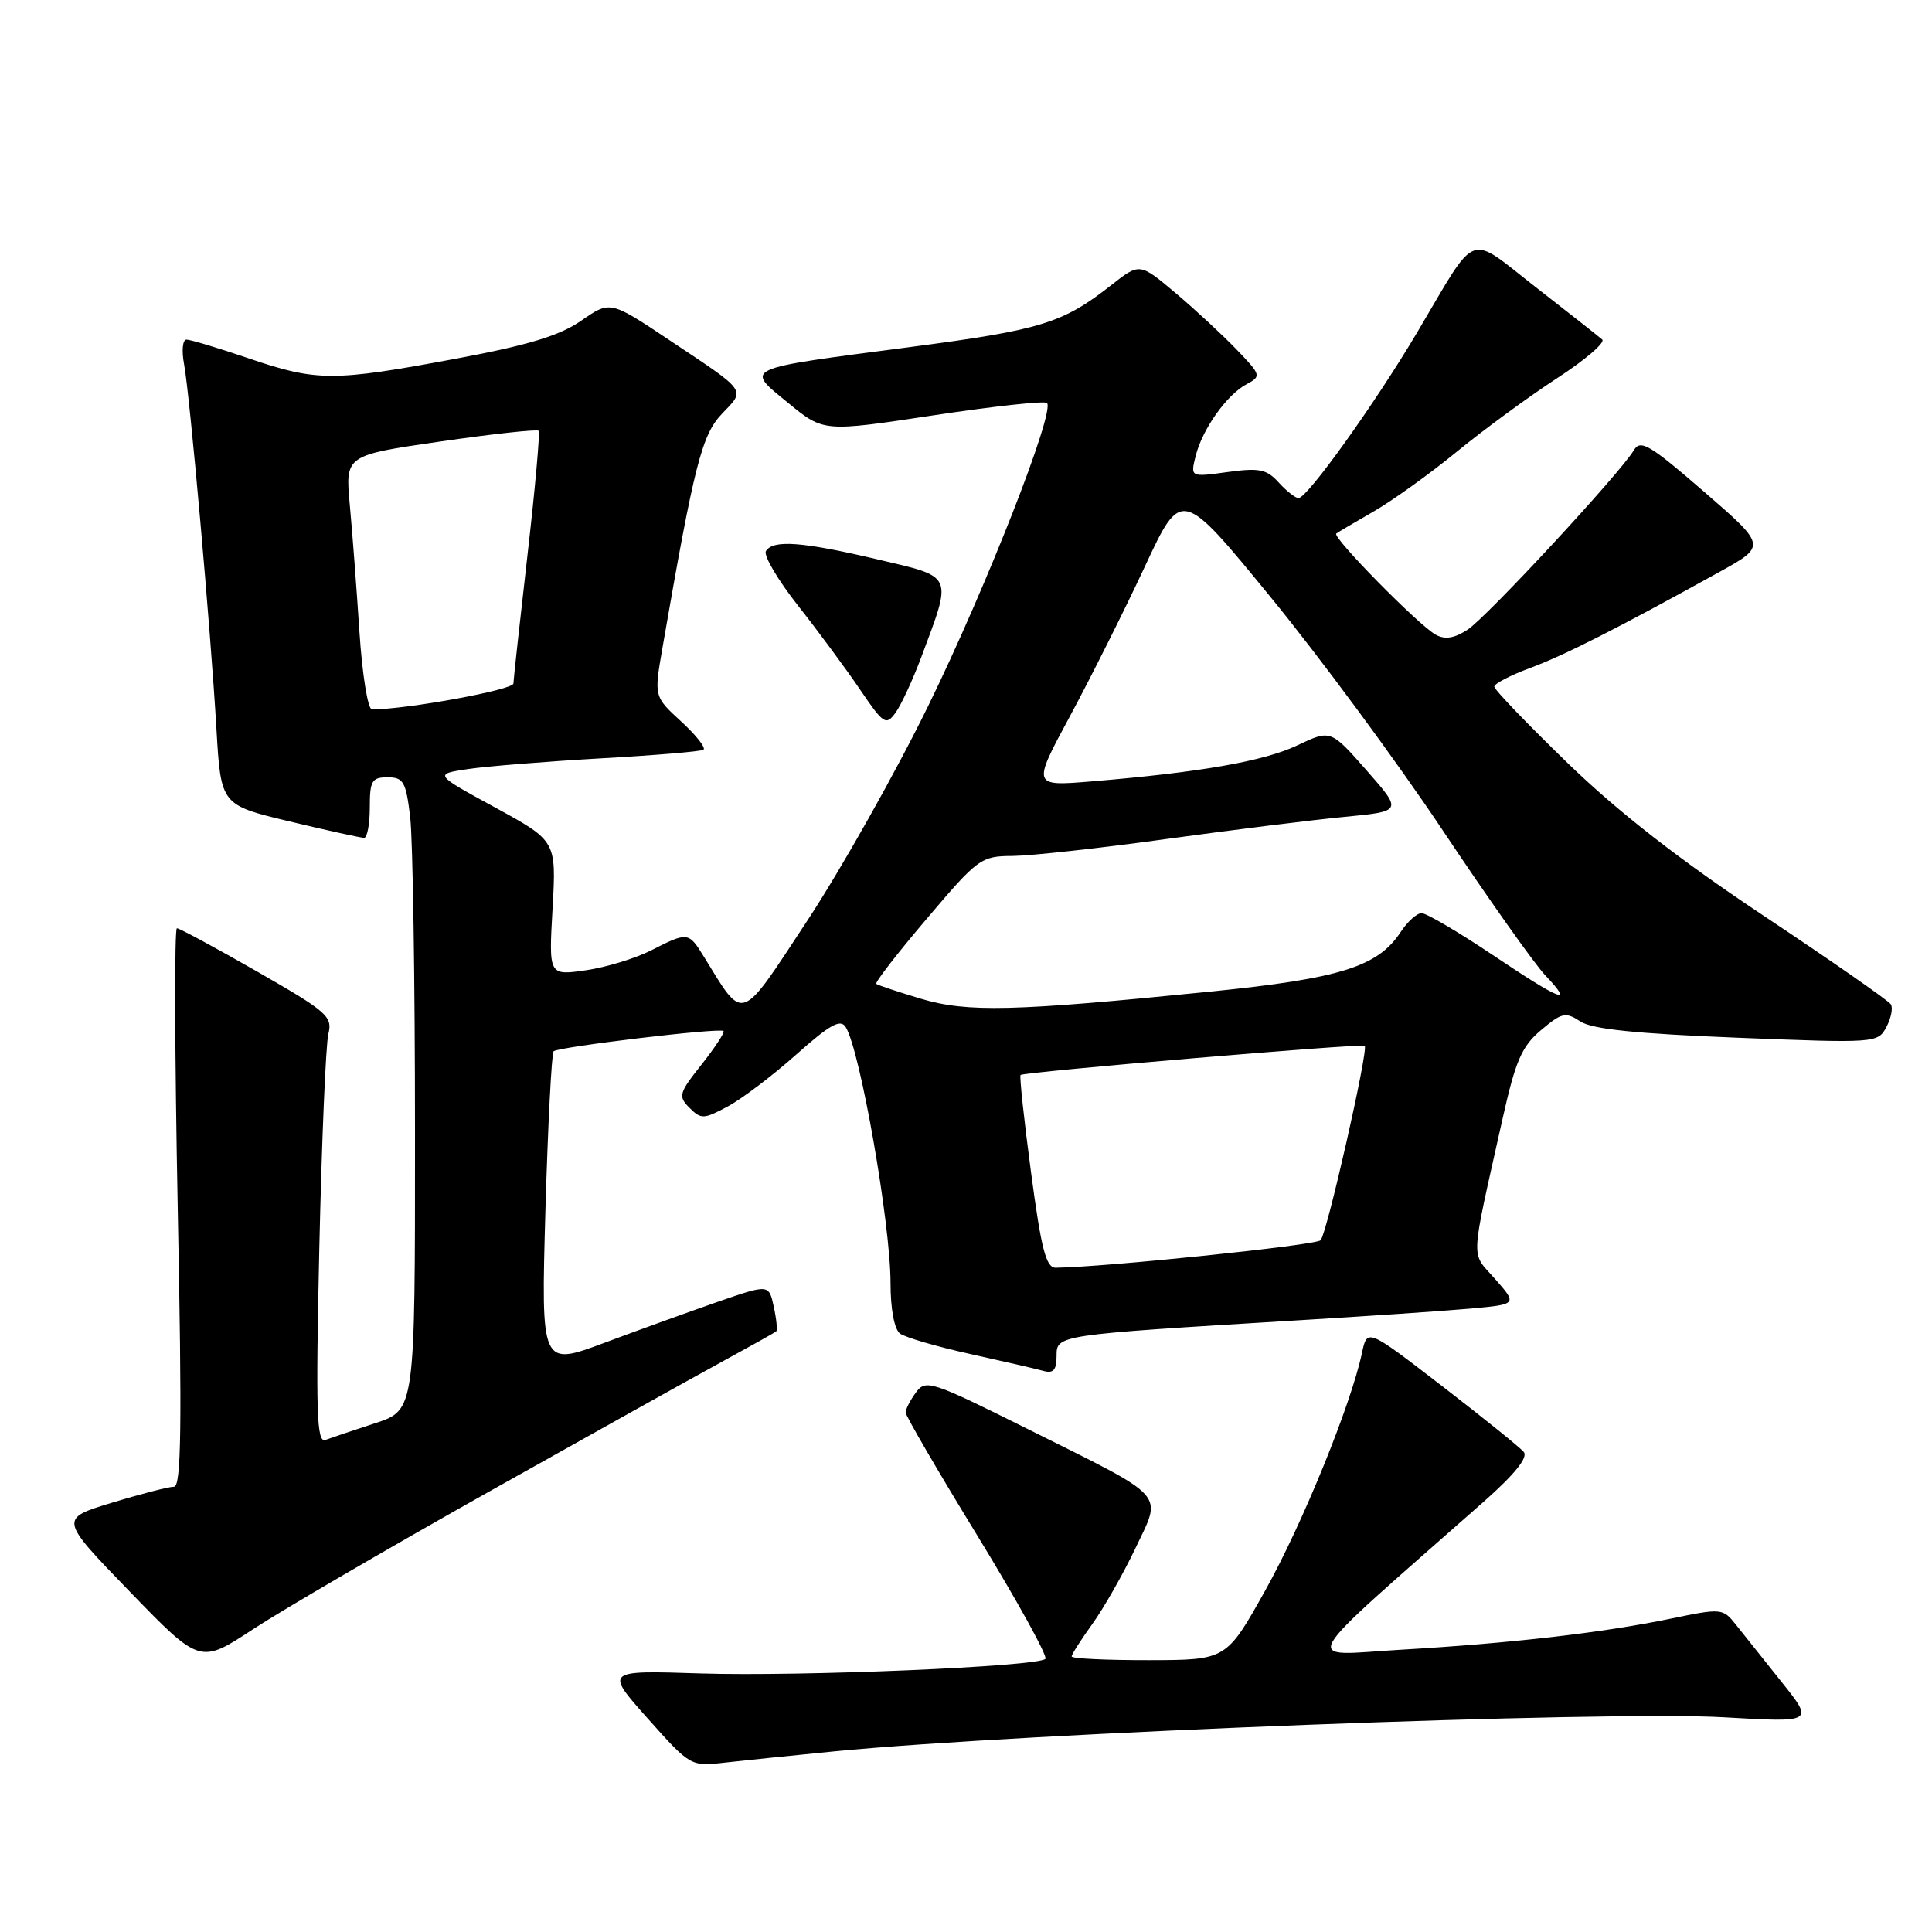 <?xml version="1.0" encoding="UTF-8" standalone="no"?>
<!DOCTYPE svg PUBLIC "-//W3C//DTD SVG 1.1//EN" "http://www.w3.org/Graphics/SVG/1.1/DTD/svg11.dtd" >
<svg xmlns="http://www.w3.org/2000/svg" xmlns:xlink="http://www.w3.org/1999/xlink" version="1.1" viewBox="0 0 256 256">
 <g >
 <path fill="currentColor"
d=" M 110.50 232.07 C 135.57 229.62 213.07 226.65 228.43 227.55 C 240.36 228.24 240.36 228.24 236.07 222.87 C 233.71 219.92 230.99 216.50 230.02 215.28 C 228.29 213.10 228.12 213.08 221.38 214.48 C 212.29 216.36 200.19 217.75 185.58 218.60 C 172.34 219.37 171.20 221.40 196.58 199.00 C 200.68 195.38 202.50 193.12 201.91 192.40 C 201.42 191.80 196.54 187.87 191.08 183.66 C 181.16 176.02 181.16 176.02 180.47 179.26 C 179.02 186.11 172.60 201.89 167.66 210.73 C 162.50 219.96 162.50 219.96 152.25 219.98 C 146.61 219.99 142.00 219.77 142.00 219.49 C 142.00 219.21 143.24 217.27 144.75 215.17 C 146.26 213.07 148.82 208.57 150.44 205.17 C 154.00 197.66 154.95 198.71 136.11 189.32 C 123.39 182.98 122.66 182.74 121.36 184.52 C 120.61 185.54 120.00 186.73 120.00 187.16 C 120.00 187.59 124.30 194.98 129.56 203.57 C 134.82 212.17 138.85 219.48 138.52 219.81 C 137.49 220.84 106.15 222.16 92.82 221.74 C 80.15 221.33 80.15 221.33 85.82 227.70 C 91.47 234.04 91.52 234.07 96.00 233.56 C 98.47 233.28 105.00 232.61 110.50 232.07 Z  M 64.50 197.82 C 77.70 190.41 91.65 182.63 95.50 180.53 C 99.35 178.43 102.66 176.58 102.85 176.42 C 103.03 176.27 102.89 174.80 102.53 173.15 C 101.88 170.16 101.88 170.16 95.19 172.47 C 91.51 173.75 84.72 176.20 80.09 177.93 C 71.69 181.06 71.69 181.06 72.27 160.44 C 72.60 149.09 73.09 139.58 73.36 139.30 C 73.95 138.72 95.32 136.16 95.87 136.61 C 96.07 136.77 94.77 138.76 92.98 141.03 C 89.95 144.85 89.83 145.26 91.37 146.80 C 92.90 148.33 93.26 148.31 96.45 146.60 C 98.34 145.58 102.43 142.48 105.53 139.71 C 109.98 135.75 111.37 134.98 112.06 136.09 C 113.98 139.18 118.00 162.13 118.00 170.01 C 118.00 173.44 118.50 176.13 119.25 176.70 C 119.94 177.21 124.10 178.43 128.50 179.40 C 132.90 180.37 137.29 181.38 138.25 181.65 C 139.57 182.02 140.00 181.54 140.00 179.68 C 140.00 176.88 139.95 176.89 171.50 174.98 C 180.85 174.42 191.33 173.71 194.78 173.40 C 201.06 172.83 201.06 172.83 198.12 169.49 C 194.84 165.75 194.75 167.75 199.09 148.27 C 200.82 140.53 201.64 138.64 204.20 136.49 C 206.95 134.17 207.45 134.06 209.41 135.35 C 210.96 136.37 216.83 136.97 230.19 137.50 C 248.55 138.23 248.82 138.21 249.95 136.10 C 250.58 134.92 250.85 133.56 250.55 133.08 C 250.25 132.59 242.69 127.33 233.75 121.38 C 222.53 113.92 214.48 107.65 207.75 101.14 C 202.39 95.94 198.00 91.38 198.00 90.98 C 198.00 90.59 200.14 89.48 202.75 88.51 C 207.31 86.82 214.29 83.28 227.79 75.81 C 234.08 72.33 234.08 72.33 225.79 65.15 C 218.60 58.92 217.37 58.19 216.50 59.65 C 214.71 62.67 197.03 81.75 194.47 83.43 C 192.71 84.58 191.47 84.78 190.24 84.10 C 187.99 82.87 176.48 71.16 177.06 70.70 C 177.30 70.51 179.53 69.20 182.00 67.78 C 184.47 66.36 189.44 62.80 193.04 59.85 C 196.63 56.91 202.62 52.52 206.34 50.10 C 210.06 47.68 212.74 45.38 212.30 44.99 C 211.86 44.60 207.91 41.49 203.53 38.08 C 194.34 30.92 195.91 30.32 187.81 44.00 C 182.23 53.42 173.23 66.00 172.06 66.00 C 171.65 66.00 170.47 65.07 169.44 63.94 C 167.84 62.17 166.87 61.97 162.65 62.55 C 157.73 63.23 157.73 63.23 158.43 60.42 C 159.32 56.86 162.55 52.31 165.18 50.91 C 167.15 49.85 167.11 49.70 163.86 46.32 C 162.01 44.40 158.37 41.02 155.76 38.82 C 151.01 34.82 151.01 34.82 147.26 37.77 C 140.81 42.84 137.98 43.71 120.50 46.00 C 98.12 48.93 98.67 48.67 104.46 53.41 C 109.13 57.24 109.13 57.24 123.66 55.04 C 131.64 53.83 138.43 53.09 138.73 53.40 C 139.83 54.50 130.69 77.81 123.01 93.50 C 118.71 102.30 111.50 115.10 107.00 121.95 C 97.92 135.75 98.65 135.50 93.26 126.75 C 91.25 123.48 91.12 123.46 86.28 125.93 C 84.20 126.99 80.30 128.18 77.60 128.57 C 72.71 129.27 72.71 129.27 73.22 120.35 C 73.72 111.43 73.72 111.43 65.61 107.00 C 57.50 102.58 57.50 102.58 62.04 101.90 C 64.54 101.53 72.41 100.90 79.54 100.49 C 86.67 100.09 92.82 99.58 93.20 99.35 C 93.59 99.13 92.27 97.45 90.28 95.62 C 86.66 92.30 86.66 92.30 87.77 85.90 C 92.00 61.51 92.99 57.62 95.69 54.80 C 98.79 51.56 99.13 52.02 88.67 45.05 C 80.85 39.83 80.85 39.83 77.02 42.49 C 74.15 44.48 70.00 45.74 60.35 47.54 C 44.16 50.56 42.00 50.56 33.00 47.50 C 28.96 46.12 25.23 45.00 24.71 45.00 C 24.20 45.00 24.05 46.46 24.39 48.25 C 25.16 52.38 27.91 83.32 28.68 96.59 C 29.27 106.67 29.27 106.67 38.39 108.85 C 43.40 110.05 47.84 111.02 48.25 111.02 C 48.66 111.01 49.00 109.20 49.00 107.00 C 49.00 103.46 49.27 103.00 51.36 103.00 C 53.46 103.00 53.79 103.58 54.35 108.25 C 54.70 111.14 54.99 130.00 54.99 150.17 C 55.00 186.84 55.00 186.84 49.75 188.57 C 46.86 189.51 43.88 190.52 43.12 190.80 C 41.96 191.23 41.83 187.19 42.31 165.41 C 42.63 151.16 43.17 138.38 43.51 137.00 C 44.09 134.69 43.36 134.06 34.10 128.75 C 28.58 125.59 23.78 123.00 23.44 123.00 C 23.10 123.00 23.15 139.65 23.55 160.00 C 24.13 189.13 24.02 197.00 23.05 197.00 C 22.37 197.00 18.67 197.95 14.83 199.12 C 7.85 201.24 7.85 201.24 17.17 210.87 C 26.50 220.50 26.50 220.50 33.50 215.90 C 37.35 213.37 51.30 205.24 64.50 197.82 Z  M 122.07 87.09 C 126.22 75.98 126.46 76.51 116.23 74.11 C 106.29 71.77 102.43 71.49 101.49 73.02 C 101.14 73.58 103.06 76.84 105.76 80.27 C 108.46 83.70 112.16 88.71 113.98 91.40 C 117.07 95.95 117.40 96.17 118.65 94.46 C 119.39 93.45 120.93 90.13 122.07 87.09 Z  M 136.62 155.37 C 135.69 148.42 135.07 142.60 135.23 142.44 C 135.63 142.04 180.41 138.24 180.83 138.57 C 181.37 138.99 175.83 163.42 174.99 164.34 C 174.38 165.00 146.58 167.89 139.90 167.98 C 138.61 168.00 137.98 165.59 136.62 155.37 Z  M 122.00 132.33 C 118.97 131.42 116.33 130.54 116.11 130.37 C 115.90 130.20 118.90 126.32 122.79 121.75 C 129.60 113.72 129.99 113.44 134.17 113.42 C 136.55 113.40 145.70 112.40 154.50 111.18 C 163.30 109.97 173.95 108.64 178.17 108.24 C 185.84 107.50 185.84 107.50 181.08 102.08 C 176.32 96.67 176.32 96.67 171.91 98.76 C 167.46 100.87 159.07 102.34 144.63 103.54 C 136.76 104.19 136.76 104.19 141.80 94.85 C 144.57 89.71 149.02 80.81 151.69 75.09 C 156.54 64.68 156.54 64.68 168.34 79.09 C 174.83 87.01 185.10 100.92 191.15 110.00 C 197.20 119.08 203.33 127.74 204.77 129.25 C 208.62 133.31 206.90 132.64 197.73 126.50 C 193.21 123.47 189.00 121.00 188.37 121.00 C 187.74 121.00 186.50 122.12 185.60 123.49 C 182.59 128.09 177.60 129.65 160.50 131.38 C 134.21 134.03 128.18 134.17 122.00 132.33 Z  M 47.63 83.75 C 47.26 78.11 46.69 70.54 46.35 66.91 C 45.74 60.33 45.74 60.33 58.37 58.50 C 65.32 57.49 71.17 56.86 71.37 57.08 C 71.57 57.31 70.91 64.70 69.90 73.50 C 68.89 82.30 68.05 89.98 68.03 90.57 C 68.01 91.41 53.87 94.00 49.29 94.00 C 48.74 94.00 48.00 89.39 47.63 83.75 Z "/>
</g>
</svg>
